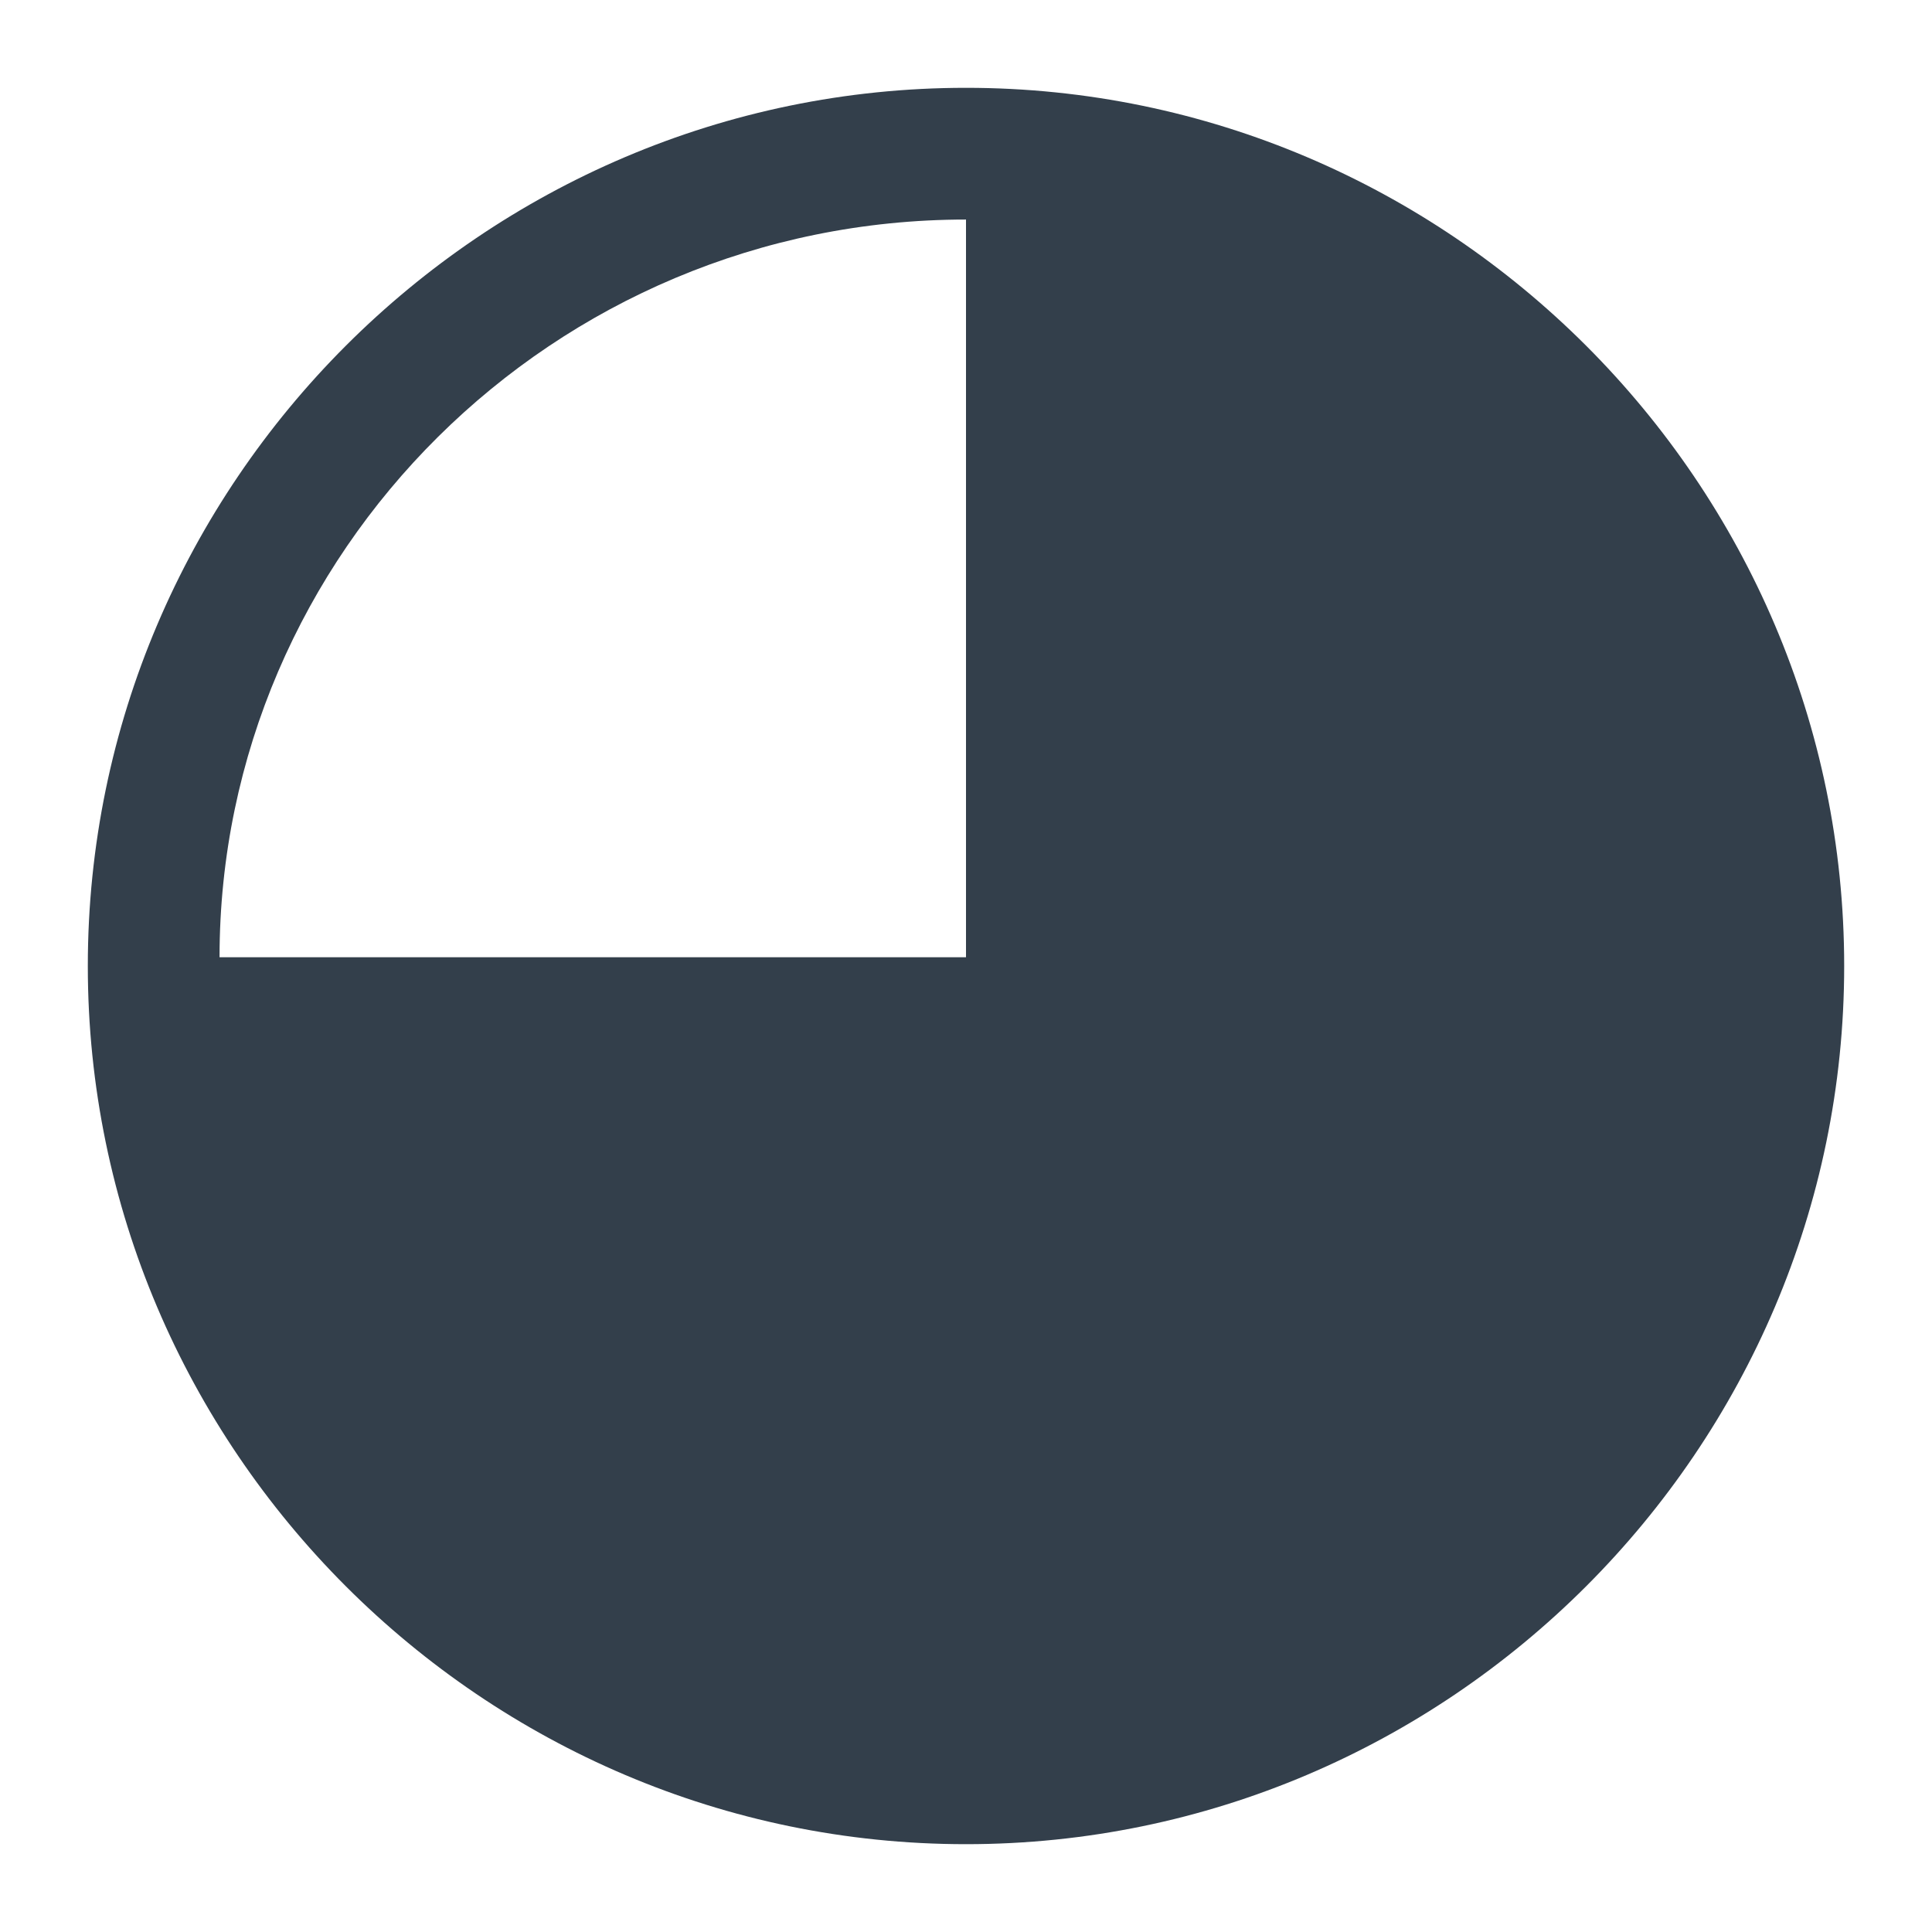 <?xml version="1.0" encoding="utf-8"?>
<!-- Generator: Adobe Illustrator 22.0.1, SVG Export Plug-In . SVG Version: 6.00 Build 0)  -->
<svg version="1.1" id="Layer_1" xmlns="http://www.w3.org/2000/svg" xmlns:xlink="http://www.w3.org/1999/xlink" x="0px" y="0px"
	 viewBox="0 0 22 22" enable-background="new 0 0 22 22" xml:space="preserve">
<path fill="#333F4B" d="M11,1C5.5,1,1,5.5,1,11c0,5.5,4.5,10,10,10c5.5,0,10-4.5,10-10C21,5.5,16.5,1,11,1z M11,2.5v8.4H2.5
	C2.5,6.3,6.3,2.5,11,2.5z"/>
</svg>
